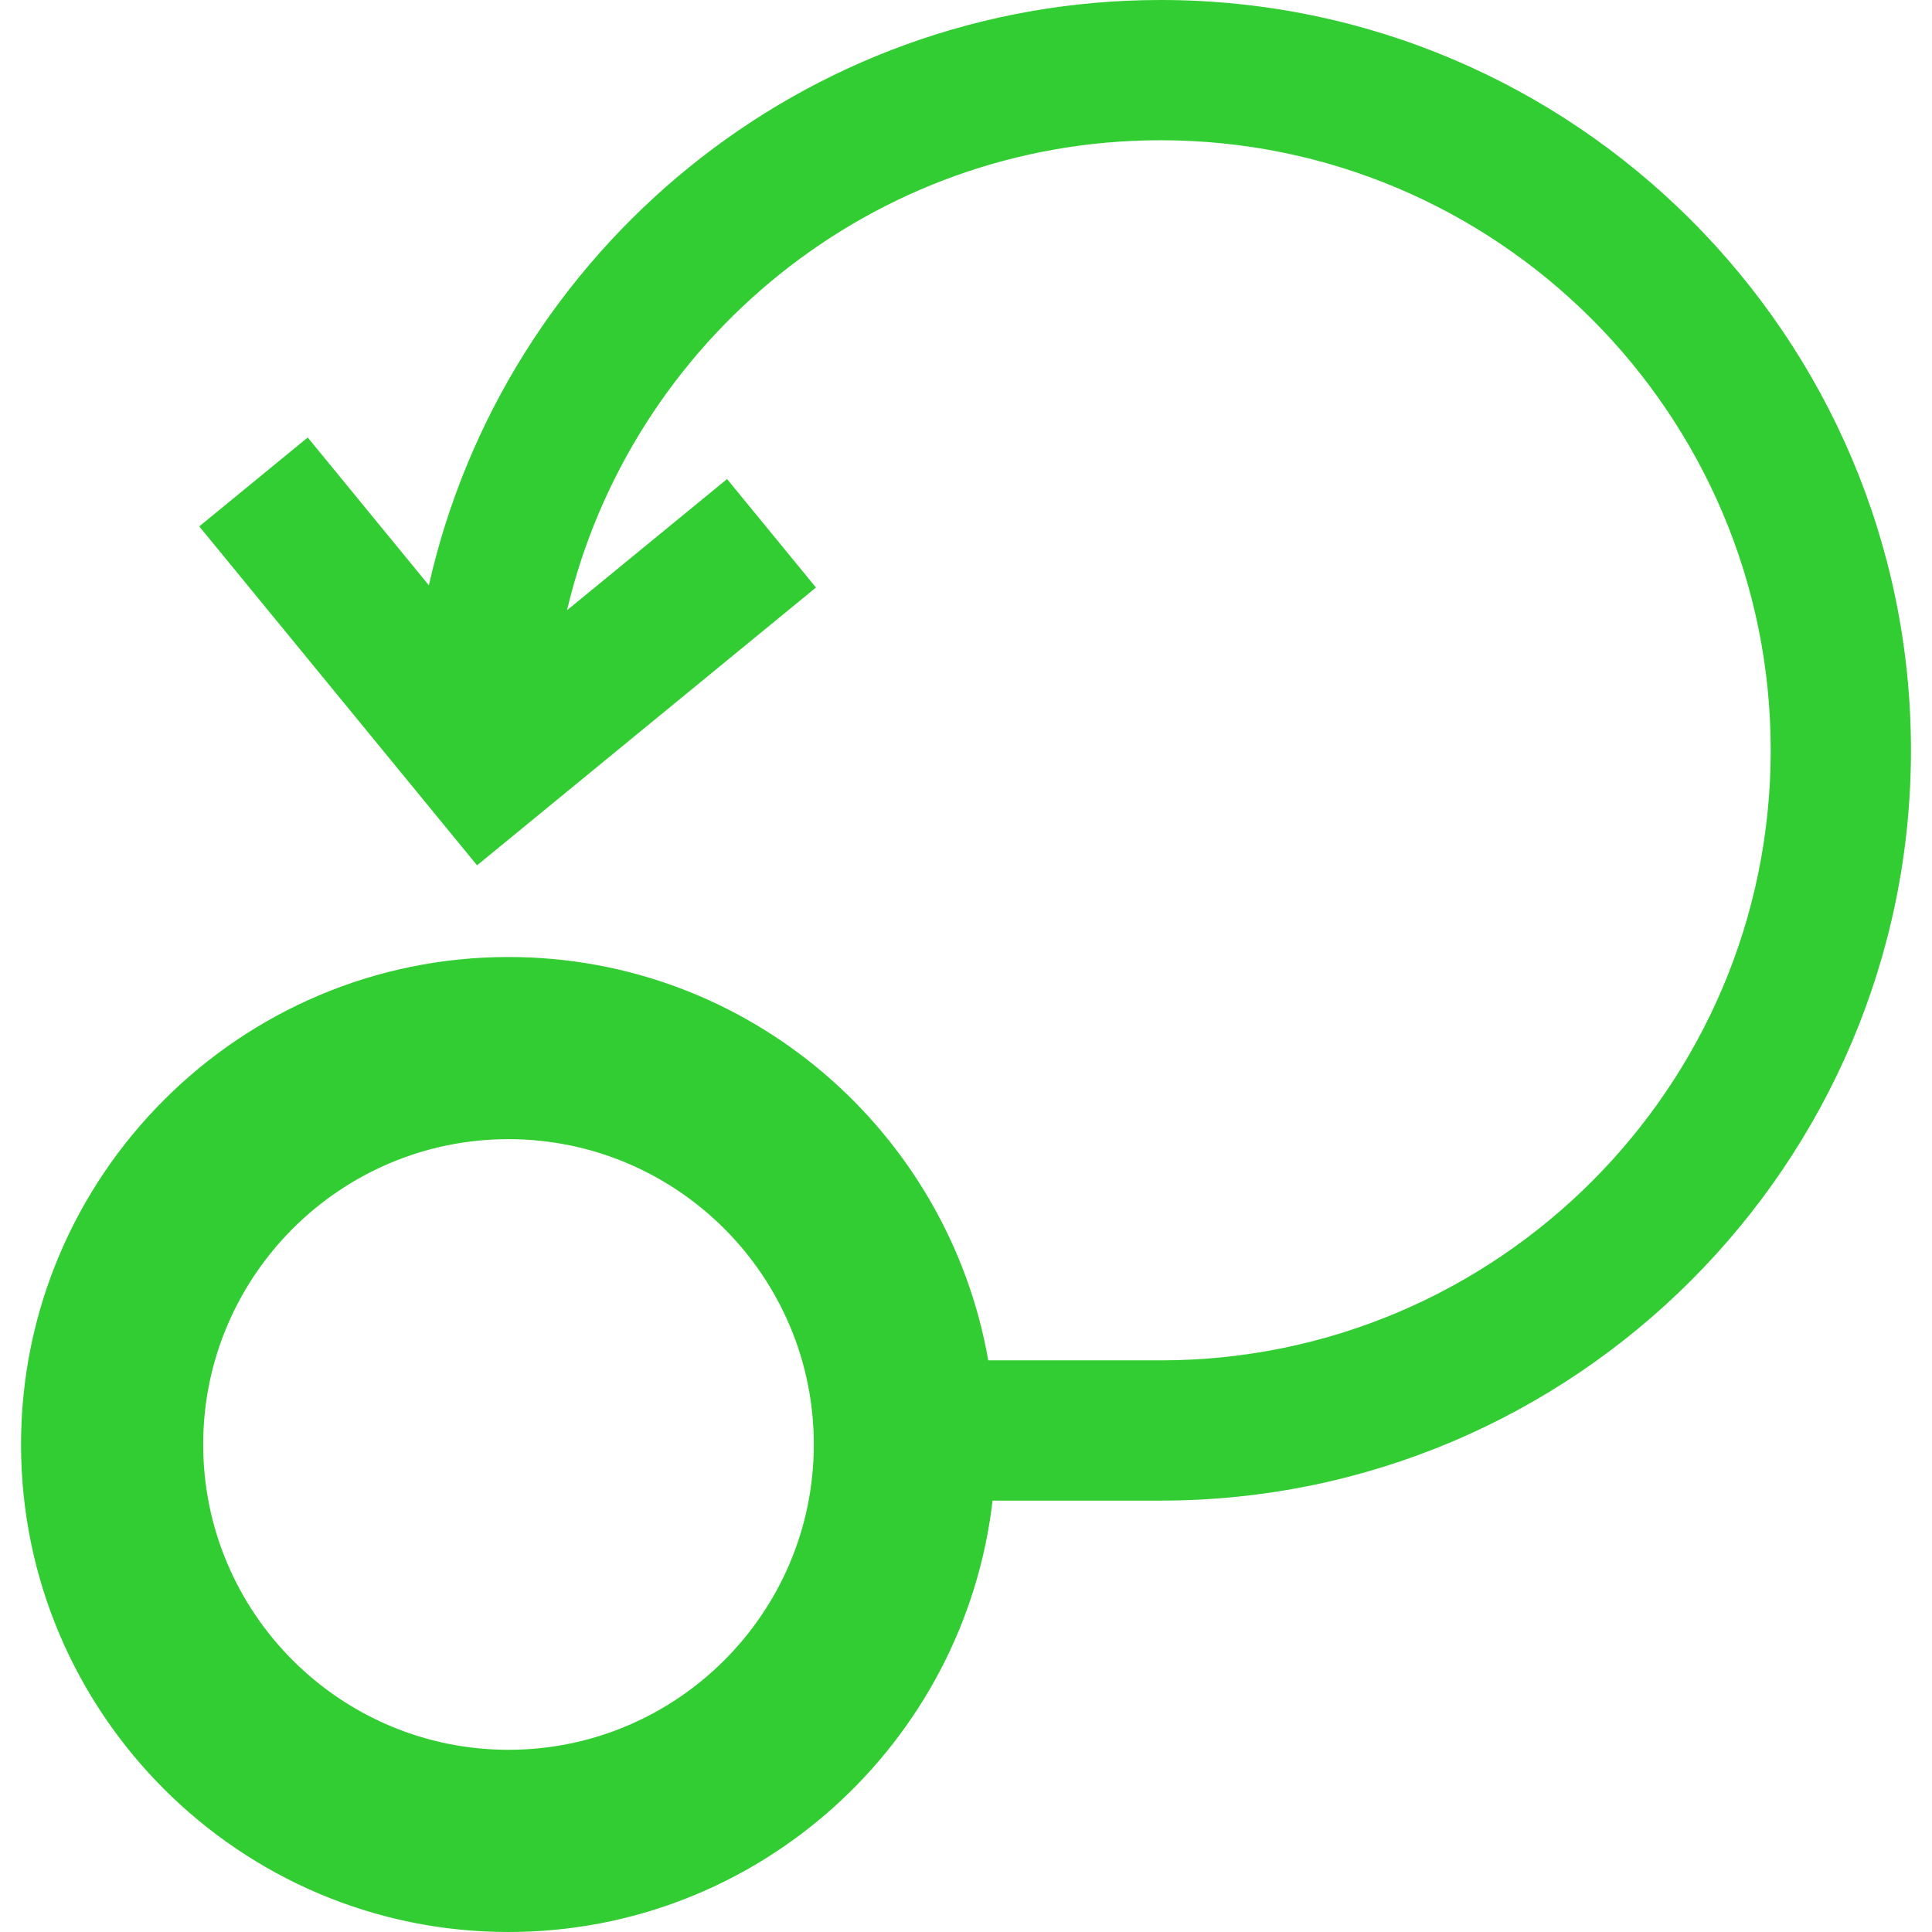 <?xml version="1.0" encoding="iso-8859-1"?>
<!-- Generator: Adobe Illustrator 16.0.0, SVG Export Plug-In . SVG Version: 6.00 Build 0)  -->
<!DOCTYPE svg PUBLIC "-//W3C//DTD SVG 1.1//EN" "http://www.w3.org/Graphics/SVG/1.1/DTD/svg11.dtd">
<svg version="1.1" id="Capa_1" xmlns="http://www.w3.org/2000/svg" xmlns:xlink="http://www.w3.org/1999/xlink" x="0px" y="0px"
	 width="68.879px" height="68.879px" viewBox="0 0 68.879 68.879" style="enable-background:new 0 0 68.879 68.879; fill:#32CD32"
	 xml:space="preserve">
<g>
	<path d="M41.38,0C28.652,0,17.979,8.939,15.29,20.867l-4.319-5.27l-3.867,3.17l9.904,12.083l12.083-9.904l-3.17-3.867l-5.705,4.676
		C22.48,12.163,31.107,5,41.38,5c11.992,0,21.749,9.757,21.749,21.749c0,11.993-9.757,21.75-21.749,21.75h-6.147
		c-1.427-8.156-8.543-14.38-17.104-14.38c-9.582,0-17.379,7.796-17.379,17.38s7.797,17.38,17.379,17.38
		c8.906,0,16.26-6.736,17.257-15.38h5.994c14.749,0,26.749-12,26.749-26.75C68.129,12,56.129,0,41.38,0z M18.129,62.383
		c-6.002,0-10.885-4.882-10.885-10.885s4.883-10.885,10.885-10.885s10.885,4.882,10.885,10.885S24.131,62.383,18.129,62.383z"/>
</g>
<g>
</g>
<g>
</g>
<g>
</g>
<g>
</g>
<g>
</g>
<g>
</g>
<g>
</g>
<g>
</g>
<g>
</g>
<g>
</g>
<g>
</g>
<g>
</g>
<g>
</g>
<g>
</g>
<g>
</g>
</svg>
